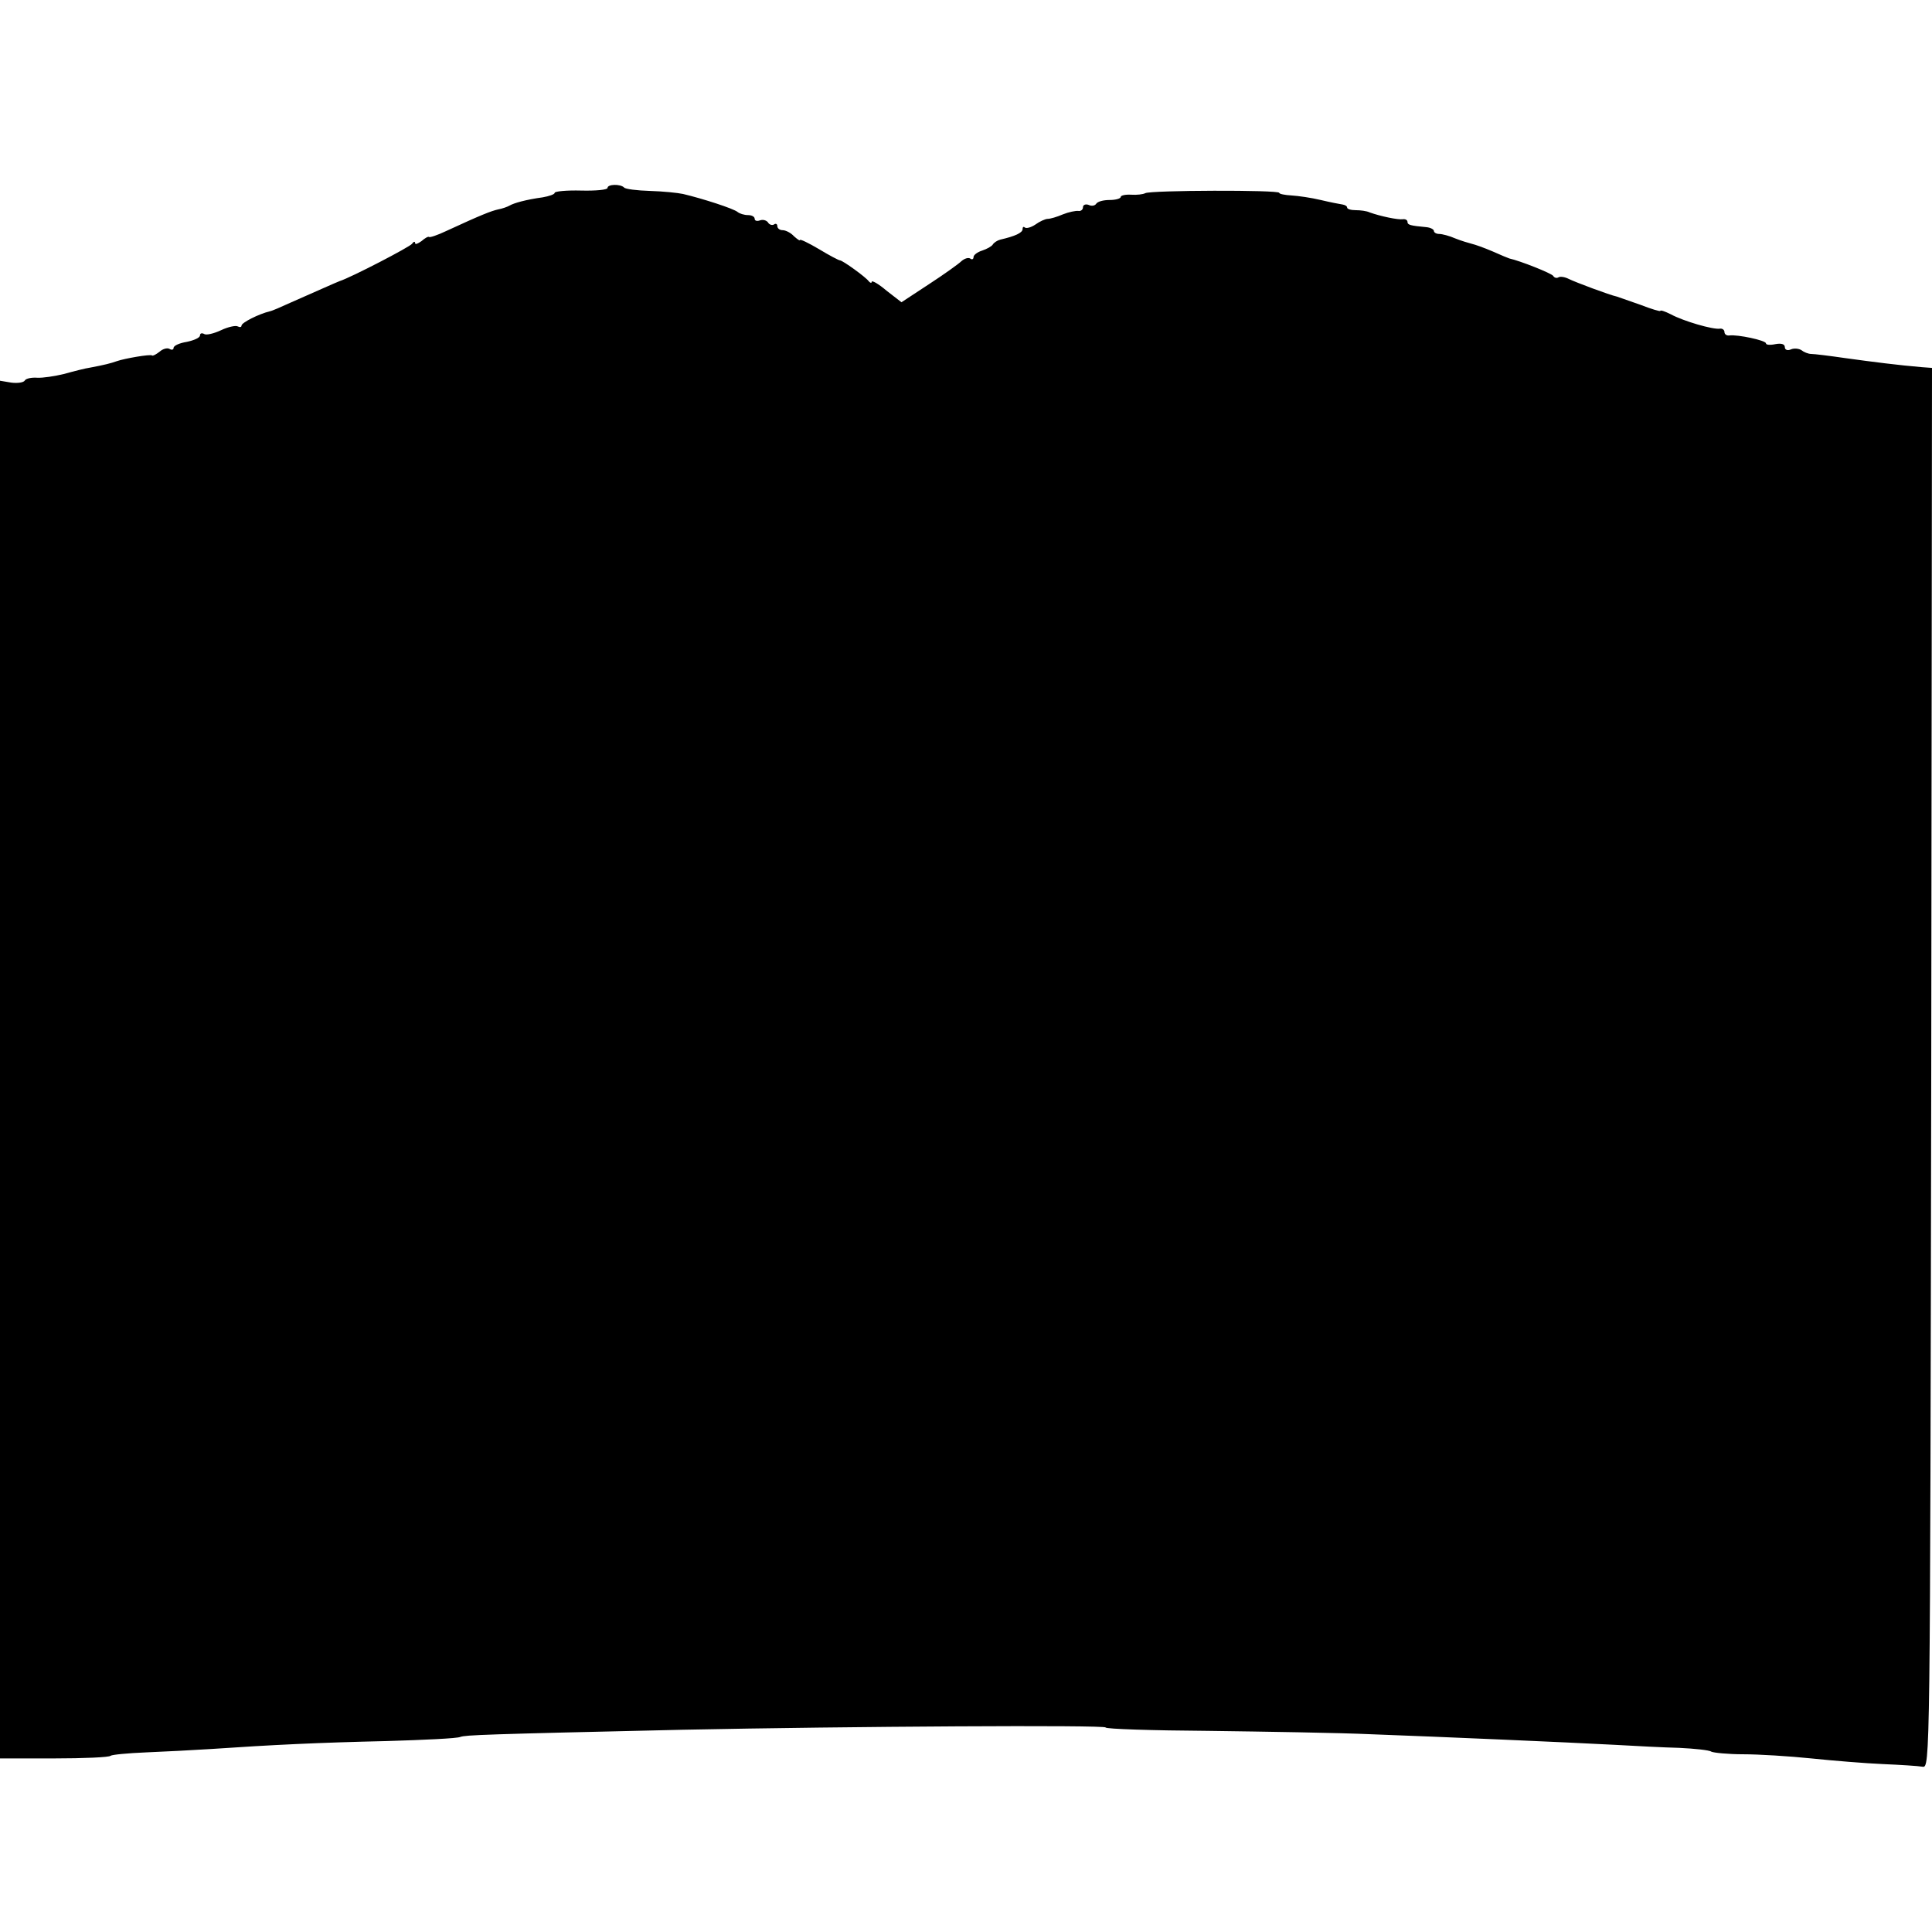 <?xml version="1.0" standalone="no"?>
<!DOCTYPE svg PUBLIC "-//W3C//DTD SVG 20010904//EN"
 "http://www.w3.org/TR/2001/REC-SVG-20010904/DTD/svg10.dtd">
<svg version="1.0" xmlns="http://www.w3.org/2000/svg"
 width="512pt" height="512pt" viewBox="0 0 512 512"
 preserveAspectRatio="xMidYMid meet">
<g transform="translate(0,512) scale(0.1,-0.1)"
fill="#000000" stroke="none">
<path d="M1610 4622 c0 -5 -31 -8 -70 -7 -38 1 -70 -2 -70 -6 0 -4 -15 -9 -32
-12 -44 -6 -76 -15 -88 -22 -5 -3 -19 -8 -30 -10 -18 -4 -44 -14 -137 -57 -23
-11 -44 -18 -46 -16 -2 2 -11 -3 -20 -11 -10 -7 -17 -10 -17 -5 0 5 -4 4 -8
-2 -5 -8 -161 -89 -192 -99 -6 -2 -73 -32 -130 -57 -24 -11 -49 -22 -55 -23
-29 -7 -75 -30 -75 -38 0 -4 -4 -5 -10 -2 -5 3 -25 -1 -44 -10 -19 -9 -40 -14
-45 -10 -6 3 -11 2 -11 -4 0 -6 -16 -13 -35 -17 -19 -3 -35 -10 -35 -16 0 -5
-5 -6 -10 -3 -6 4 -18 1 -27 -7 -9 -7 -18 -12 -20 -10 -4 4 -73 -8 -93 -15
-17 -6 -33 -10 -70 -17 -14 -2 -45 -10 -70 -17 -25 -6 -57 -11 -72 -10 -14 1
-29 -2 -32 -7 -3 -6 -20 -8 -36 -6 l-30 5 0 -1825 0 -1826 143 0 c79 0 147 3
150 7 4 3 46 7 94 9 49 2 126 6 173 9 161 11 286 17 465 21 99 3 187 7 195 11
15 5 58 7 590 19 442 9 1120 13 1120 6 0 -4 123 -8 273 -9 149 -2 344 -5 432
-9 190 -7 512 -21 645 -28 52 -3 129 -7 170 -8 41 -2 80 -6 85 -10 6 -3 44 -7
85 -7 41 0 122 -5 180 -11 58 -6 143 -13 190 -15 47 -2 94 -5 105 -7 20 -3 20
3 23 1852 l2 1855 -27 2 c-60 5 -131 14 -203 24 -41 6 -82 11 -90 11 -8 0 -20
5 -26 10 -6 4 -19 6 -28 2 -9 -4 -16 -1 -16 6 0 8 -9 11 -25 8 -14 -3 -25 -2
-25 2 0 8 -76 24 -97 21 -7 -1 -13 3 -13 9 0 6 -6 10 -12 9 -18 -3 -97 20
-130 38 -16 8 -28 12 -28 9 0 -2 -24 5 -52 16 -29 10 -57 20 -63 22 -19 4
-110 38 -128 47 -10 5 -22 7 -27 4 -5 -3 -11 -1 -14 4 -5 7 -88 40 -116 46 -3
1 -23 9 -45 19 -21 9 -46 18 -55 20 -8 2 -28 8 -43 14 -16 7 -35 12 -43 12 -8
0 -14 4 -14 8 0 4 -9 9 -20 10 -43 4 -50 6 -50 14 0 5 -6 8 -12 7 -13 -2 -60
8 -88 18 -8 4 -25 6 -37 6 -13 0 -23 3 -23 7 0 4 -6 7 -12 8 -7 1 -33 6 -58
12 -25 6 -60 11 -77 12 -18 1 -33 4 -33 7 0 8 -342 7 -355 -1 -6 -3 -22 -5
-37 -4 -16 1 -28 -2 -28 -6 0 -4 -13 -8 -29 -8 -17 0 -32 -4 -36 -10 -3 -5
-12 -7 -20 -3 -8 3 -15 0 -15 -6 0 -7 -6 -11 -12 -10 -7 1 -26 -3 -41 -9 -16
-7 -34 -12 -40 -12 -7 0 -22 -7 -33 -15 -12 -8 -24 -11 -28 -8 -3 3 -6 2 -6
-4 0 -10 -20 -19 -59 -28 -8 -2 -17 -8 -20 -13 -3 -5 -16 -12 -28 -16 -13 -4
-23 -12 -23 -17 0 -6 -4 -8 -9 -4 -5 3 -15 0 -23 -7 -7 -7 -46 -35 -86 -61
l-73 -48 -40 31 c-21 18 -39 28 -39 23 0 -4 -4 -3 -8 2 -8 11 -69 55 -76 55
-3 0 -28 13 -56 30 -27 16 -50 27 -50 24 0 -3 -7 2 -16 10 -8 9 -22 16 -30 16
-8 0 -14 5 -14 11 0 5 -4 8 -9 4 -5 -3 -13 0 -16 6 -4 5 -13 8 -21 5 -8 -3
-14 -1 -14 4 0 6 -8 10 -18 10 -10 0 -22 4 -27 8 -10 9 -94 36 -145 48 -14 3
-53 7 -87 8 -35 1 -66 5 -69 9 -10 10 -44 9 -44 -1z"/>
</g>
</svg>
